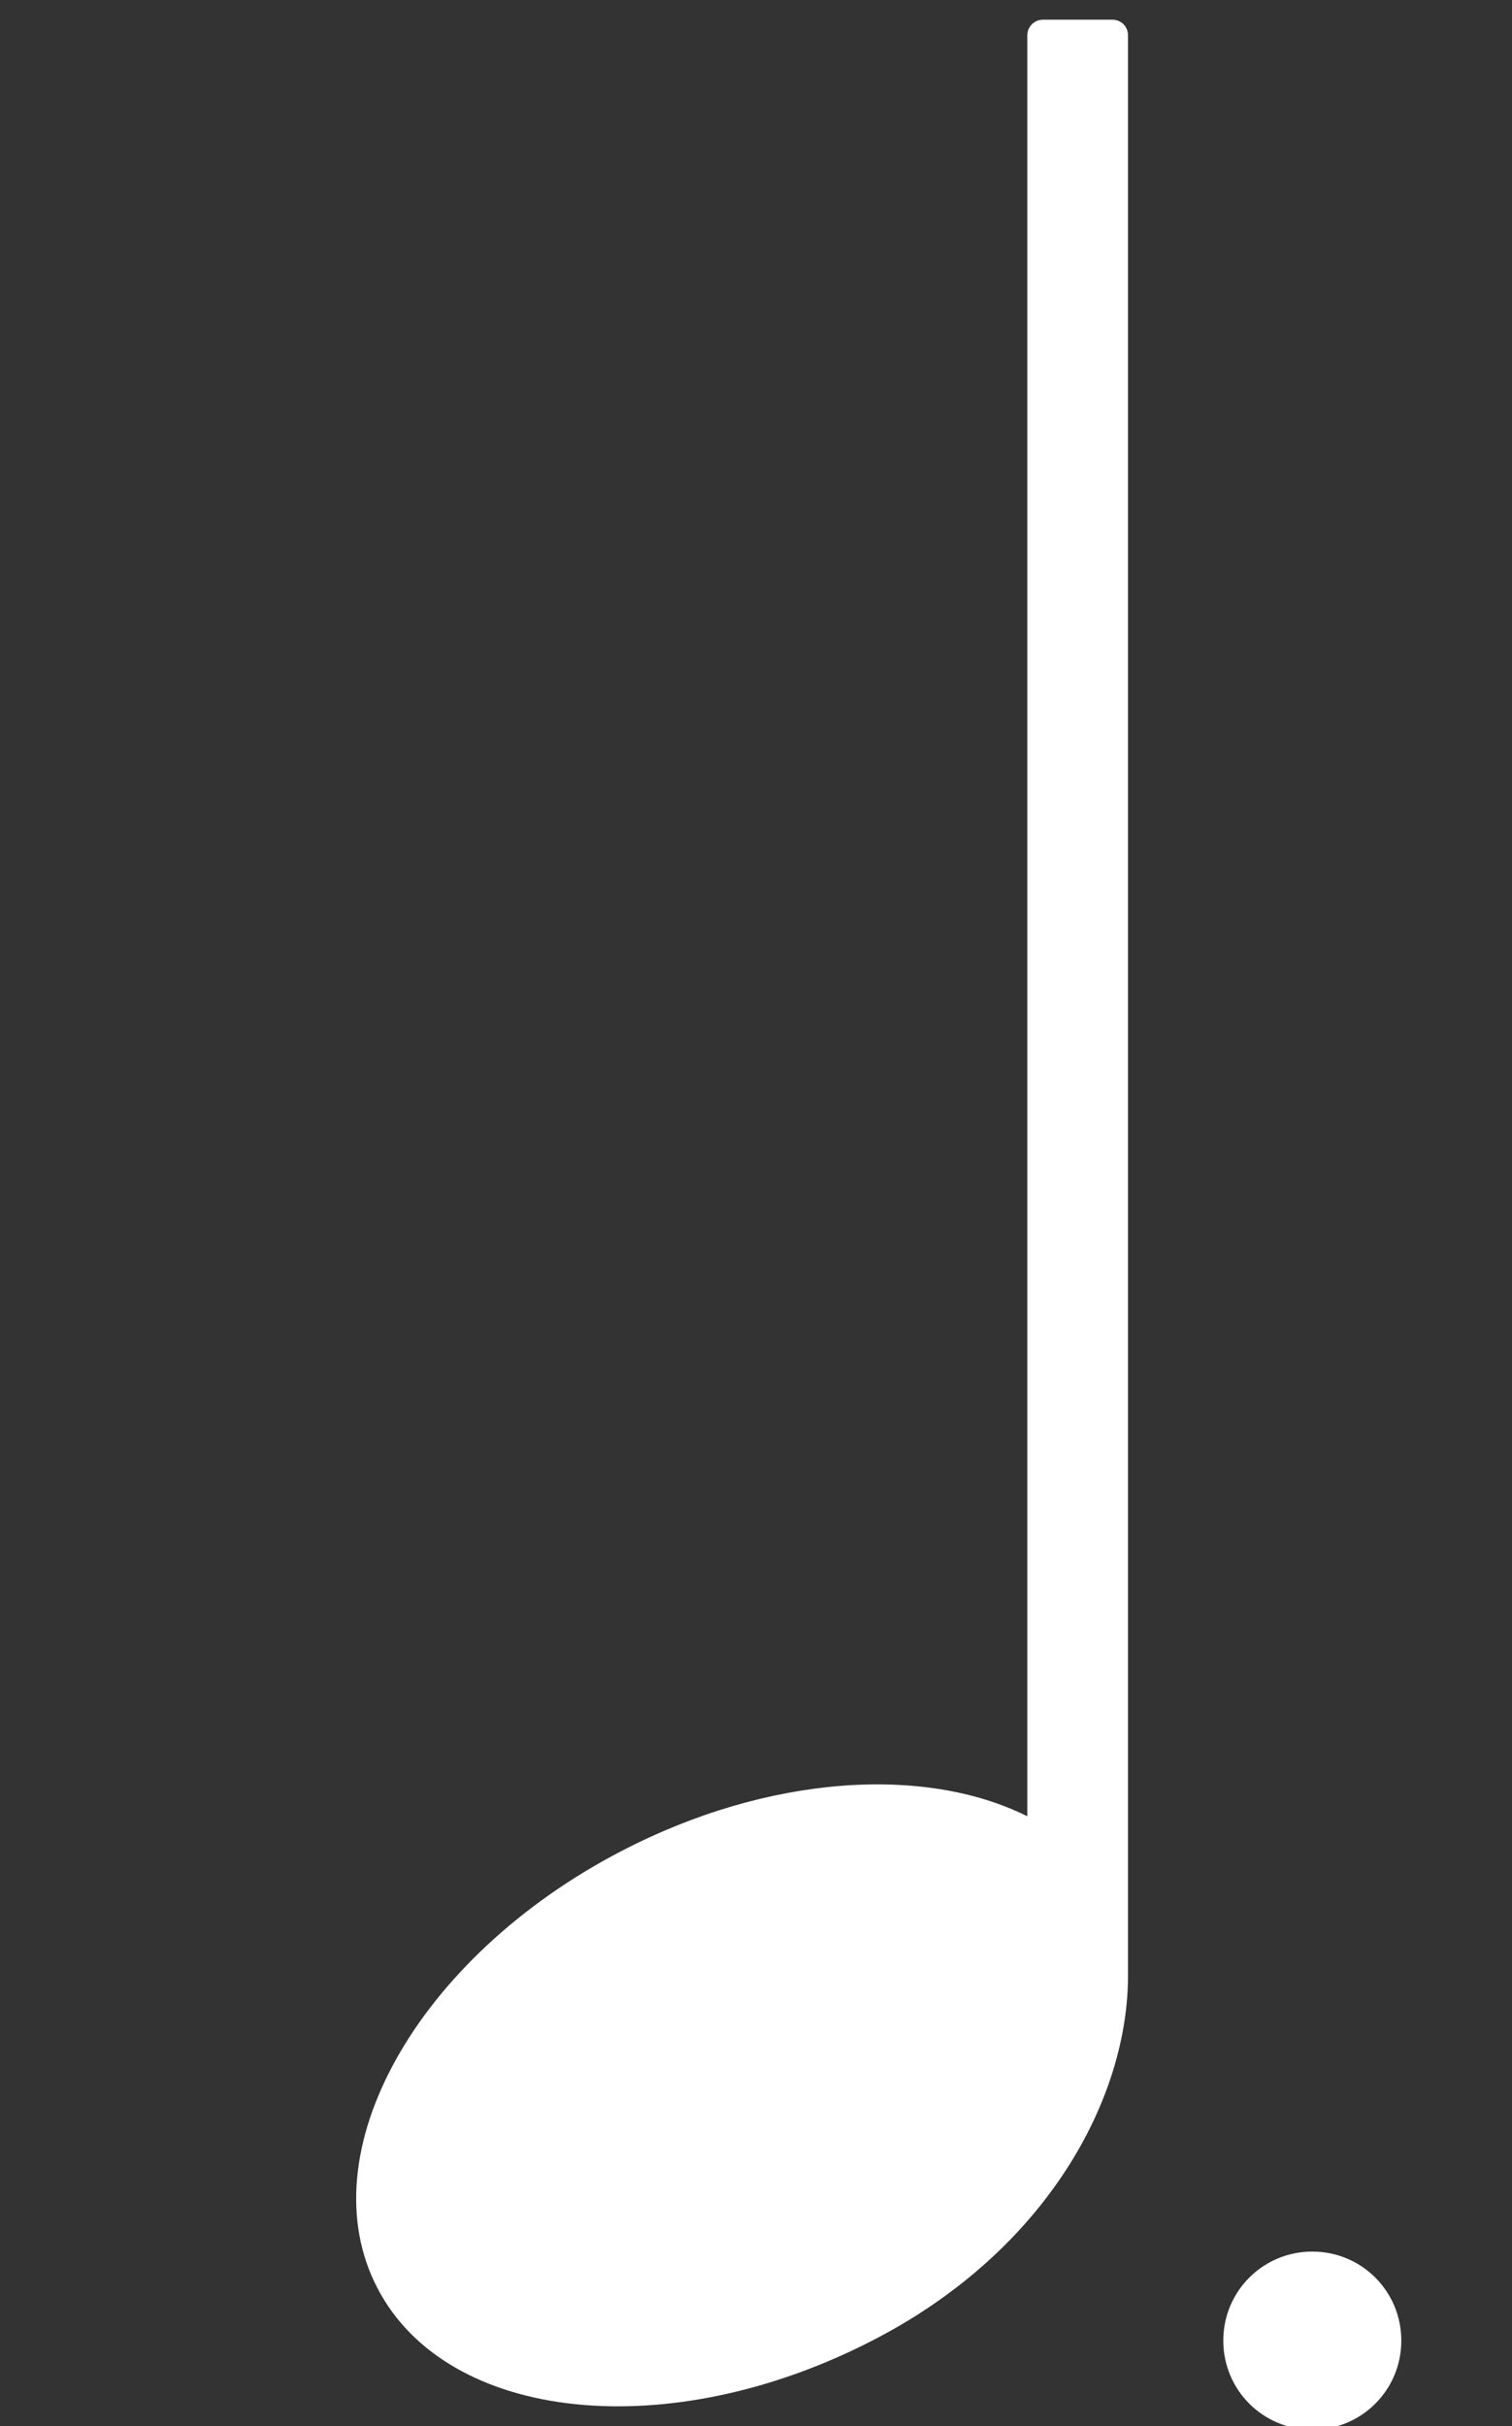 <svg version="1.2" xmlns="http://www.w3.org/2000/svg" viewBox="0 0 53 85" width="53" height="85">
	<rect x="0" y="0" width="53" height="85" fill="#333333" stroke="none"/>
	<title>&lt;Path&gt;</title>
	<style>
		.s0 { fill: #ffffff }
	</style>
	<path id="&lt;Path&gt;" fill-rule="evenodd" class="s0" d="m46 85.12c-1.73 0-3.12-1.39-3.12-3.12 0-1.73 1.39-3.12 3.12-3.12 1.73 0 3.12 1.39 3.12 3.12 0 1.73-1.39 3.12-3.12 3.12z"/>
	<path id="&lt;Path&gt;" class="s0" d="m39.54 69.14v-67.9c0-0.31-0.24-0.55-0.55-0.55h-2.43c-0.3 0-0.55 0.24-0.55 0.55v62.39c-3.59-1.79-9.07-1.46-14.23 1.22-7.18 3.73-11.01 10.59-8.55 15.31 2.45 4.72 10.26 5.53 17.44 1.79 5.99-3.11 8.9-8.41 8.87-12.81z"/>
</svg>